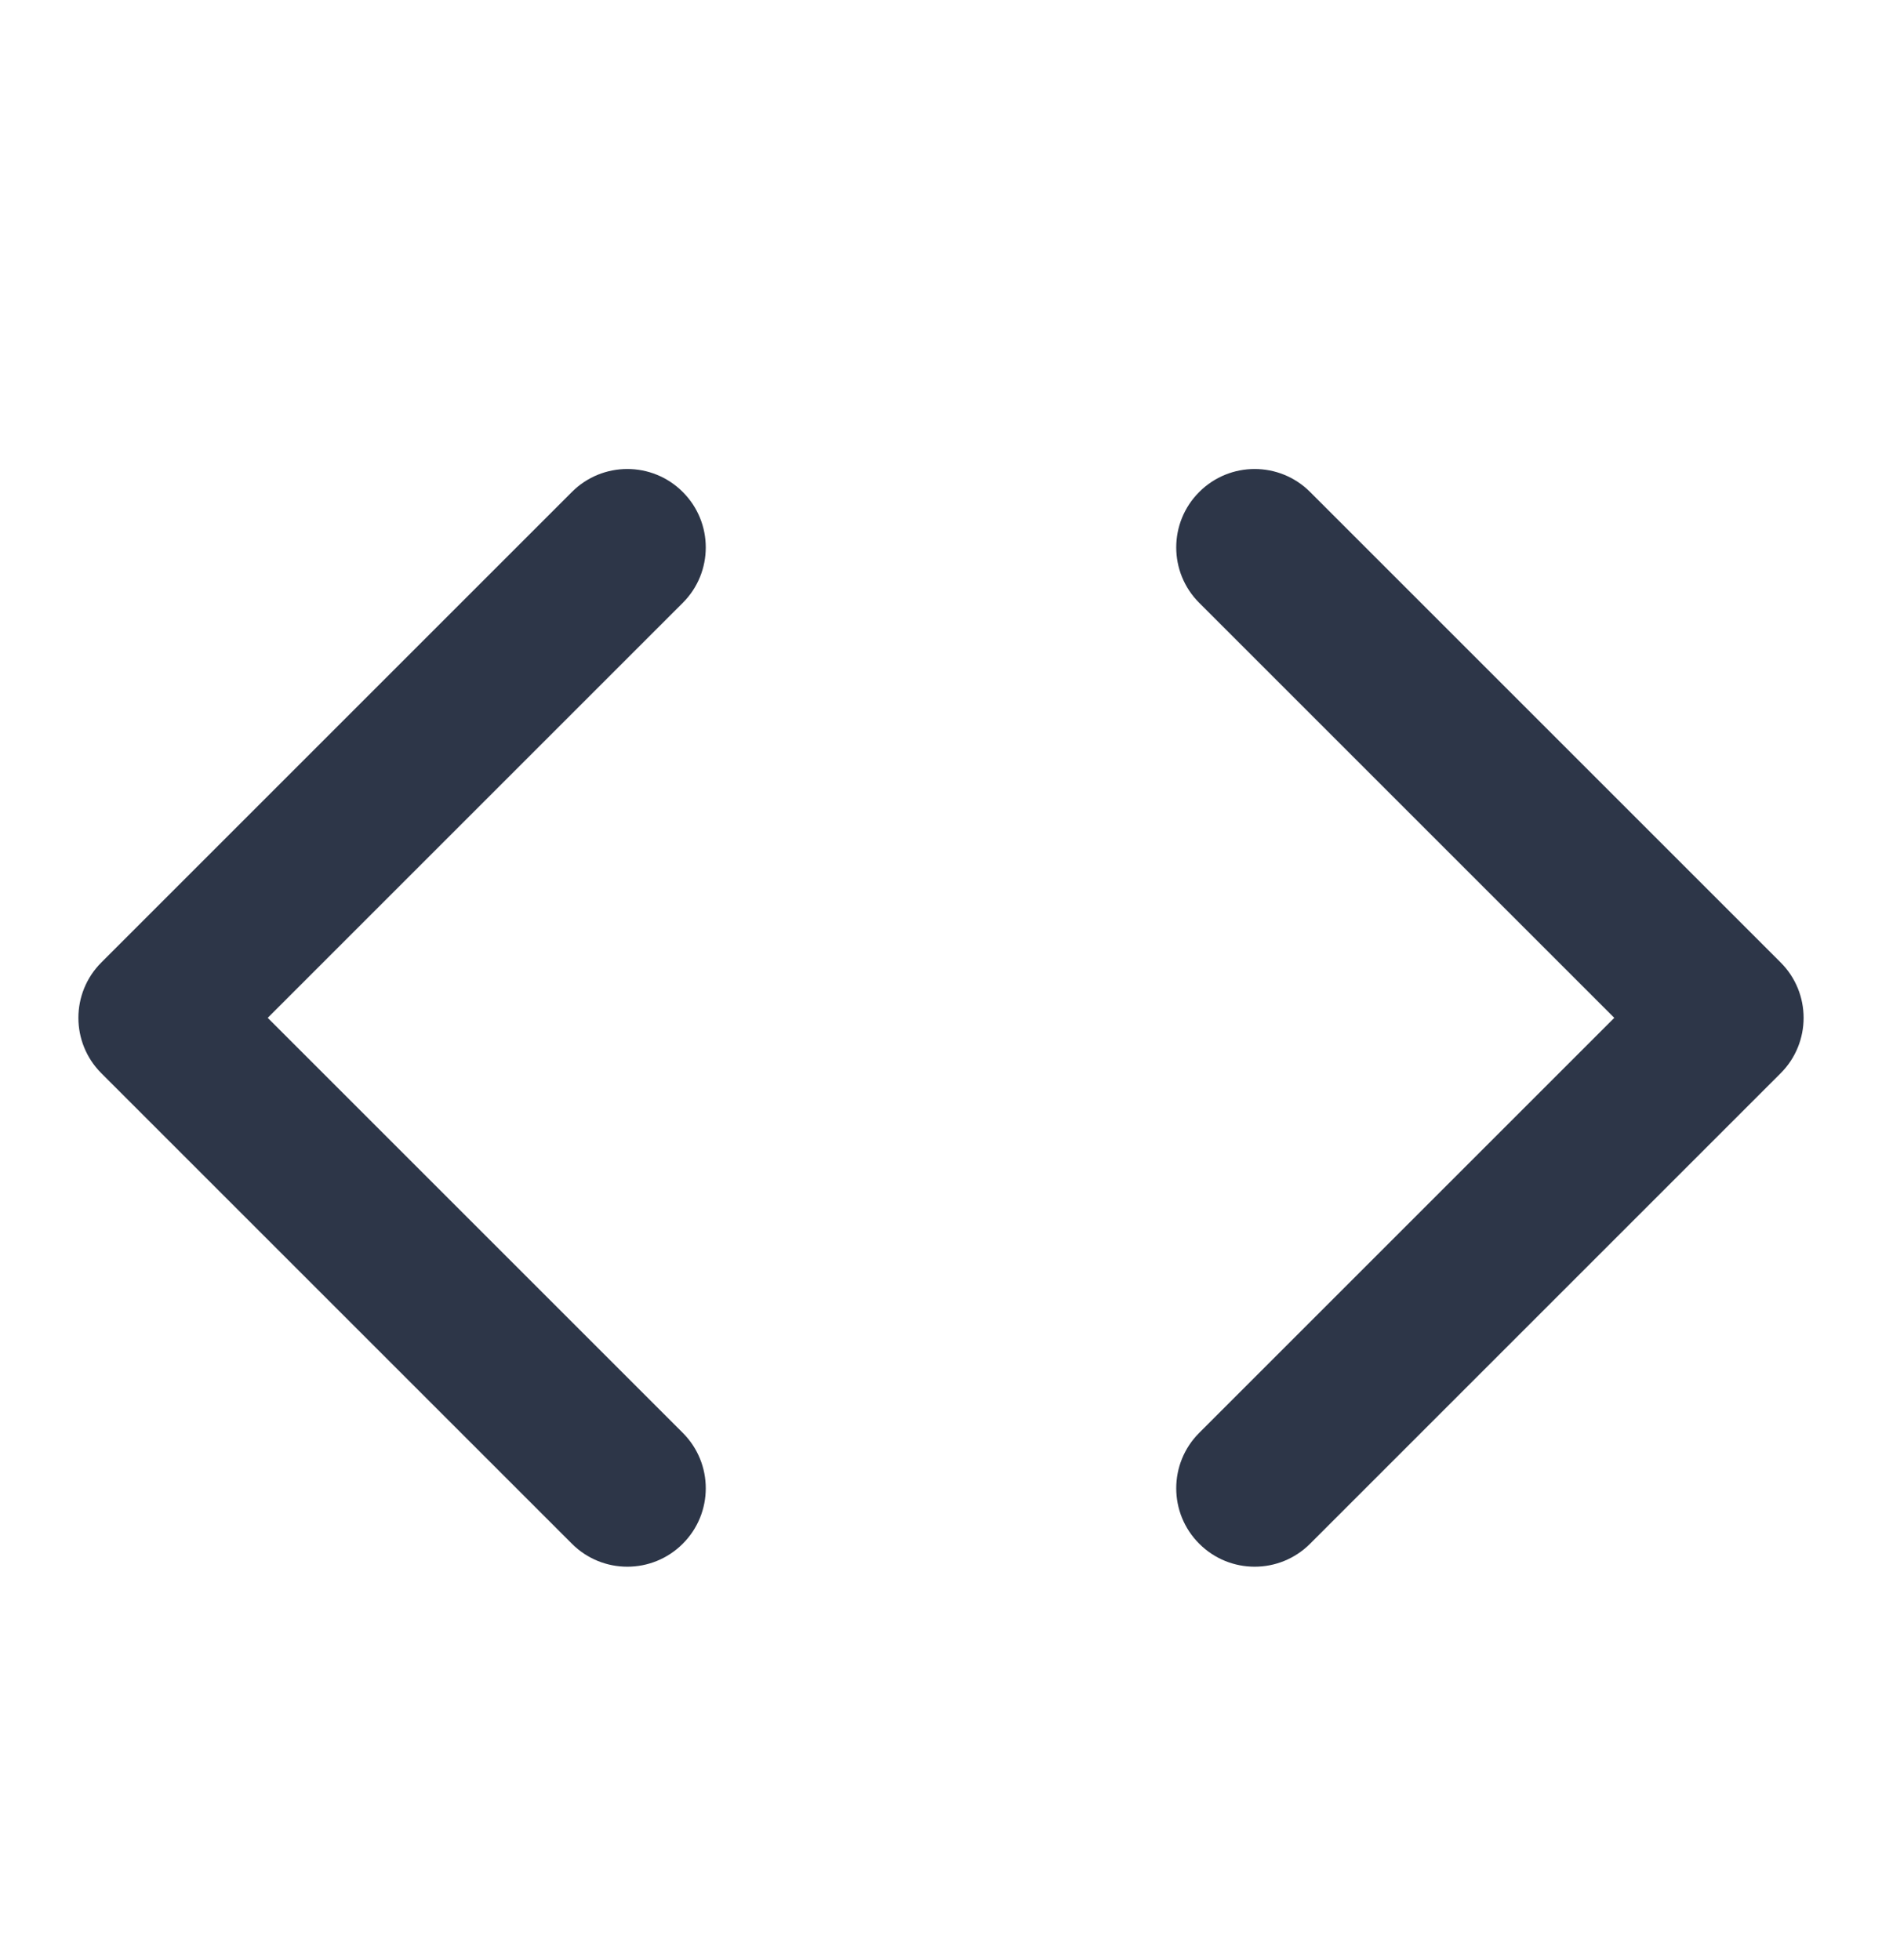 <svg width="24" height="25" viewBox="0 0 24 25" fill="none" xmlns="http://www.w3.org/2000/svg">
<path d="M8.707 7.689C9.098 7.299 9.098 6.665 8.707 6.275C8.317 5.884 7.683 5.884 7.293 6.275L1.293 12.275C0.902 12.665 0.902 13.299 1.293 13.689L7.293 19.689C7.683 20.08 8.317 20.08 8.707 19.689C9.098 19.299 9.098 18.665 8.707 18.275L3.414 12.982L8.707 7.689Z" fill="#2D3648"/>
<path d="M16.707 6.275C16.317 5.884 15.683 5.884 15.293 6.275C14.902 6.665 14.902 7.299 15.293 7.689L20.586 12.982L15.293 18.275C14.902 18.665 14.902 19.299 15.293 19.689C15.683 20.08 16.317 20.08 16.707 19.689L22.707 13.689C23.098 13.299 23.098 12.665 22.707 12.275L16.707 6.275Z" fill="#2D3648"/>
</svg>
